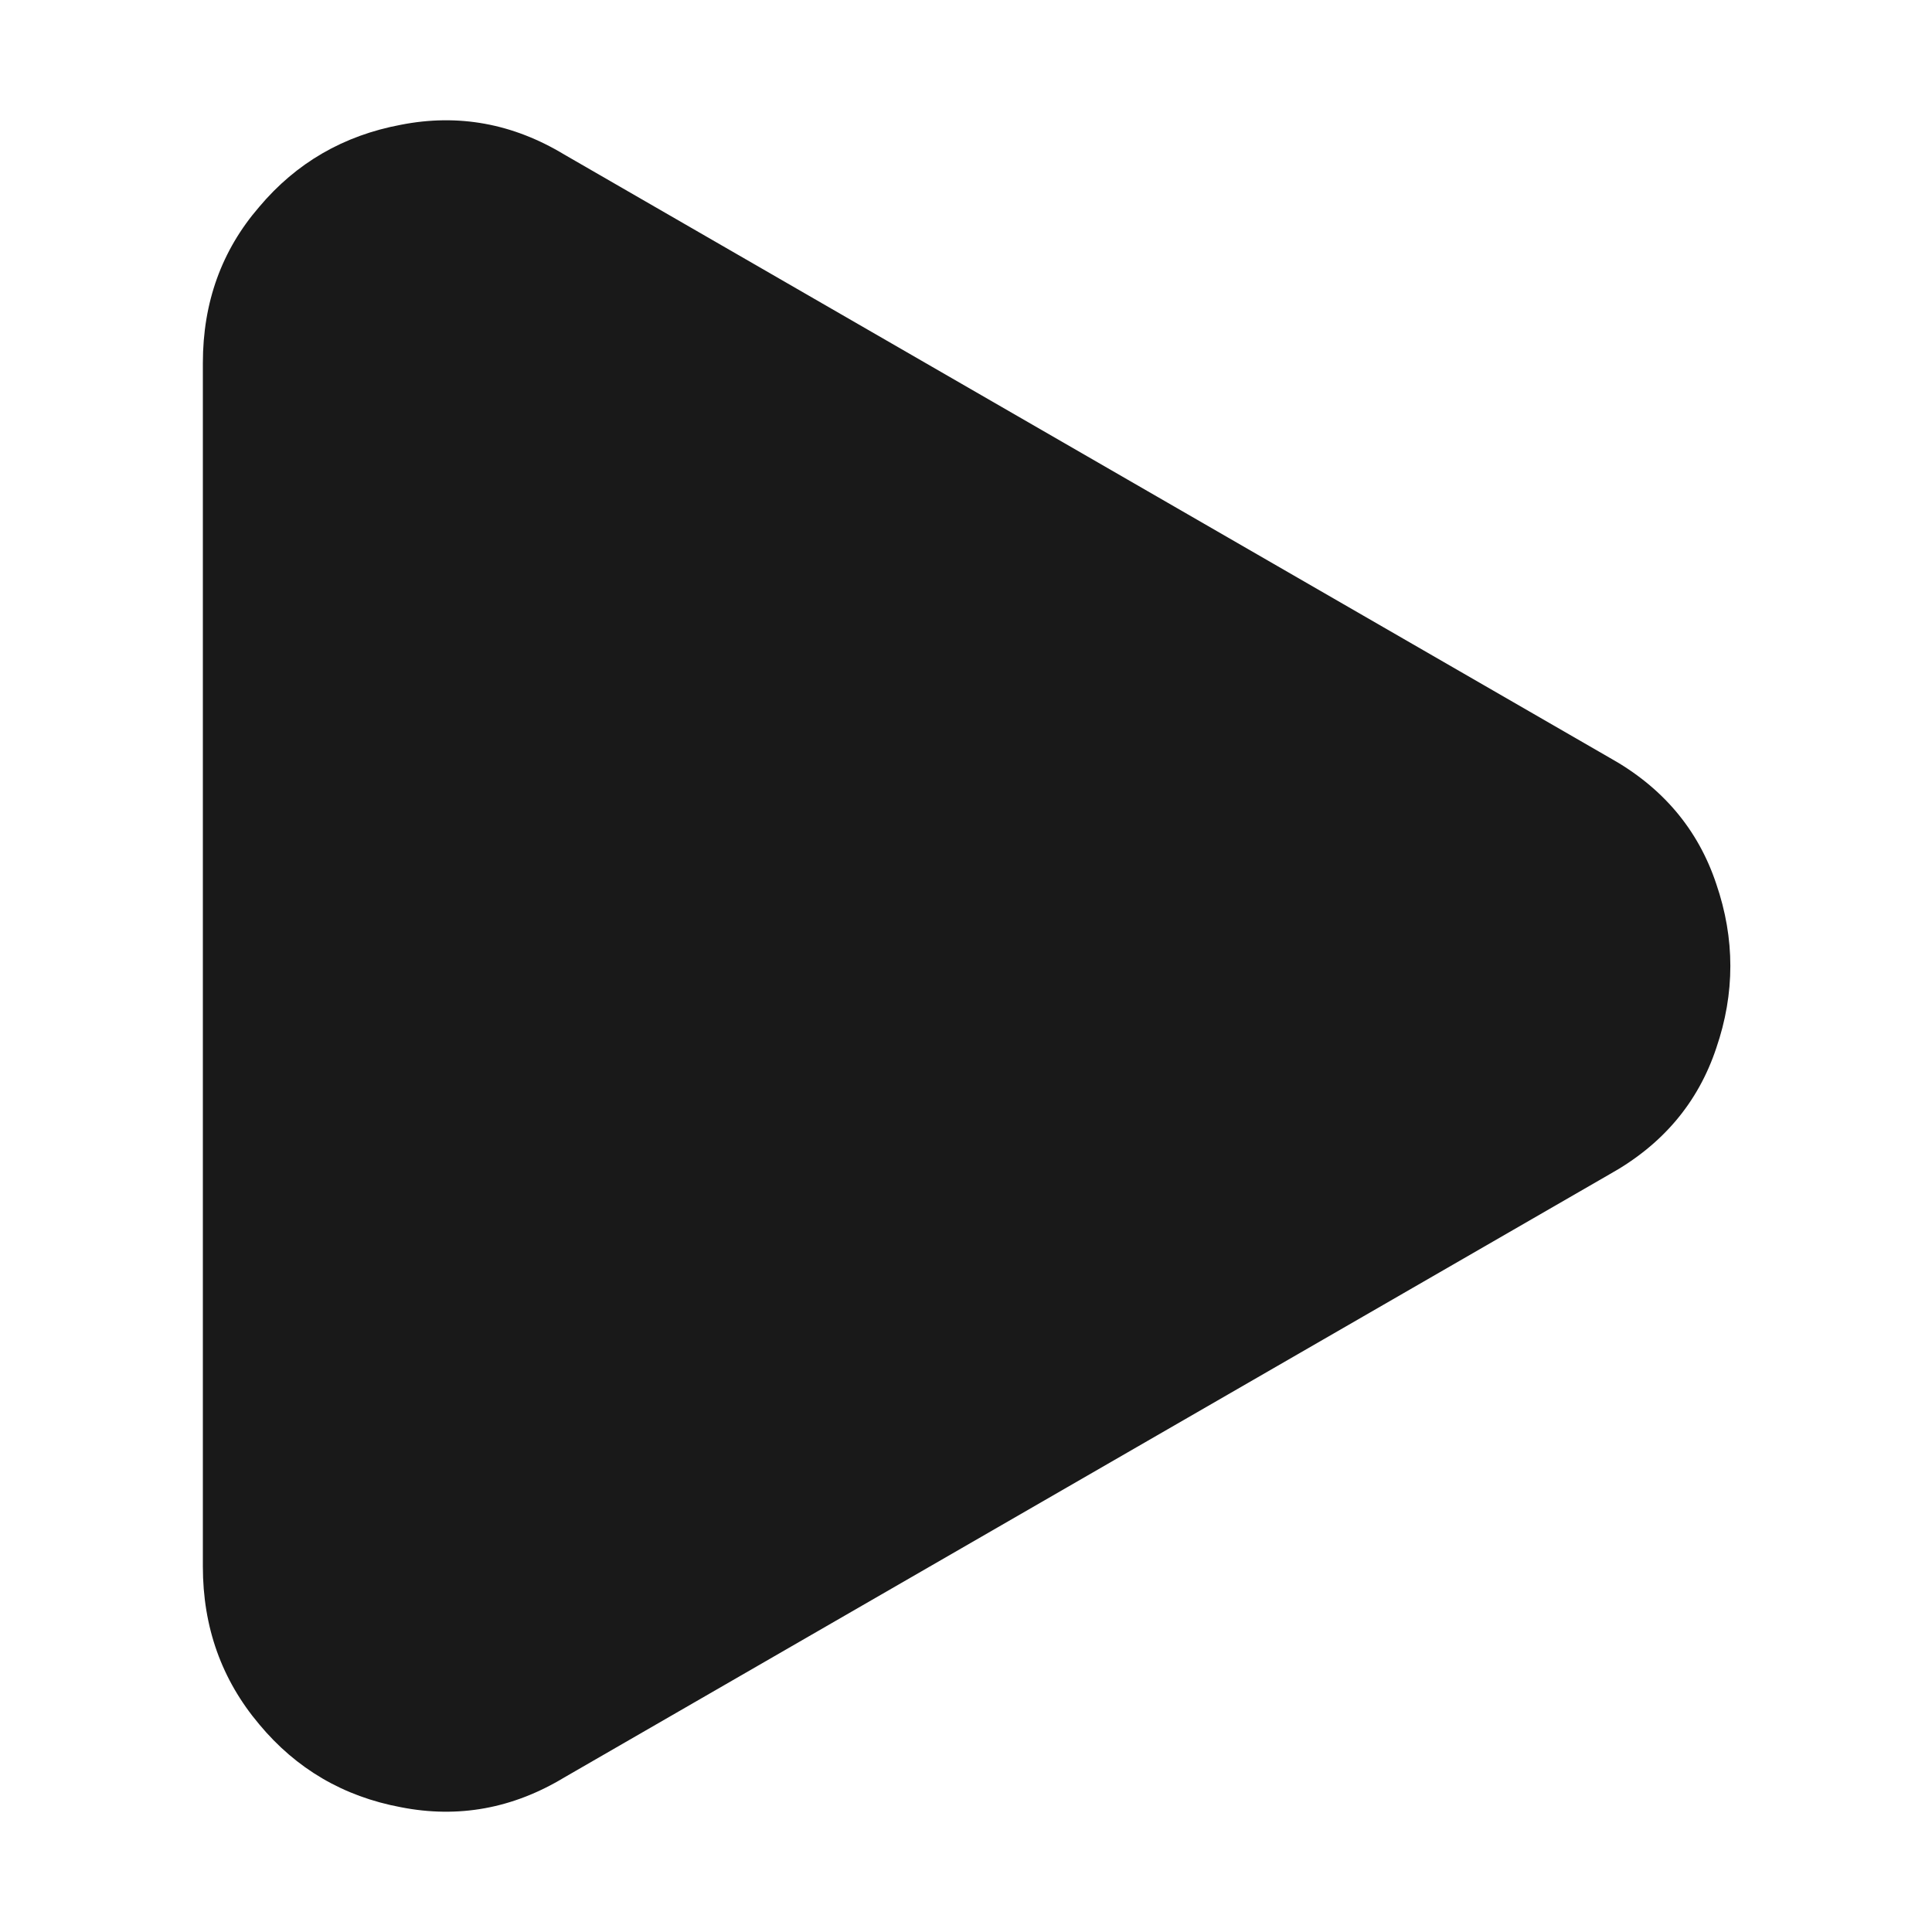 <?xml version="1.0" standalone="no"?>
<svg xmlns="http://www.w3.org/2000/svg" width="24" height="24"><rect width="24" height="24" opacity="0"></rect><g><path d="M7.01 1.92Q6.05 1.34 4.98 1.55Q3.91 1.75 3.22 2.57Q2.52 3.38 2.52 4.51L2.52 19.46Q2.52 20.59 3.22 21.42Q3.91 22.25 4.98 22.45Q6.05 22.66 7.01 22.08L19.99 14.59Q20.98 14.04 21.32 13.02Q21.67 12 21.32 10.98Q20.98 9.96 19.99 9.41L7.01 1.92Z" fill="rgba(0,0,0,0.902)"></path></g></svg>